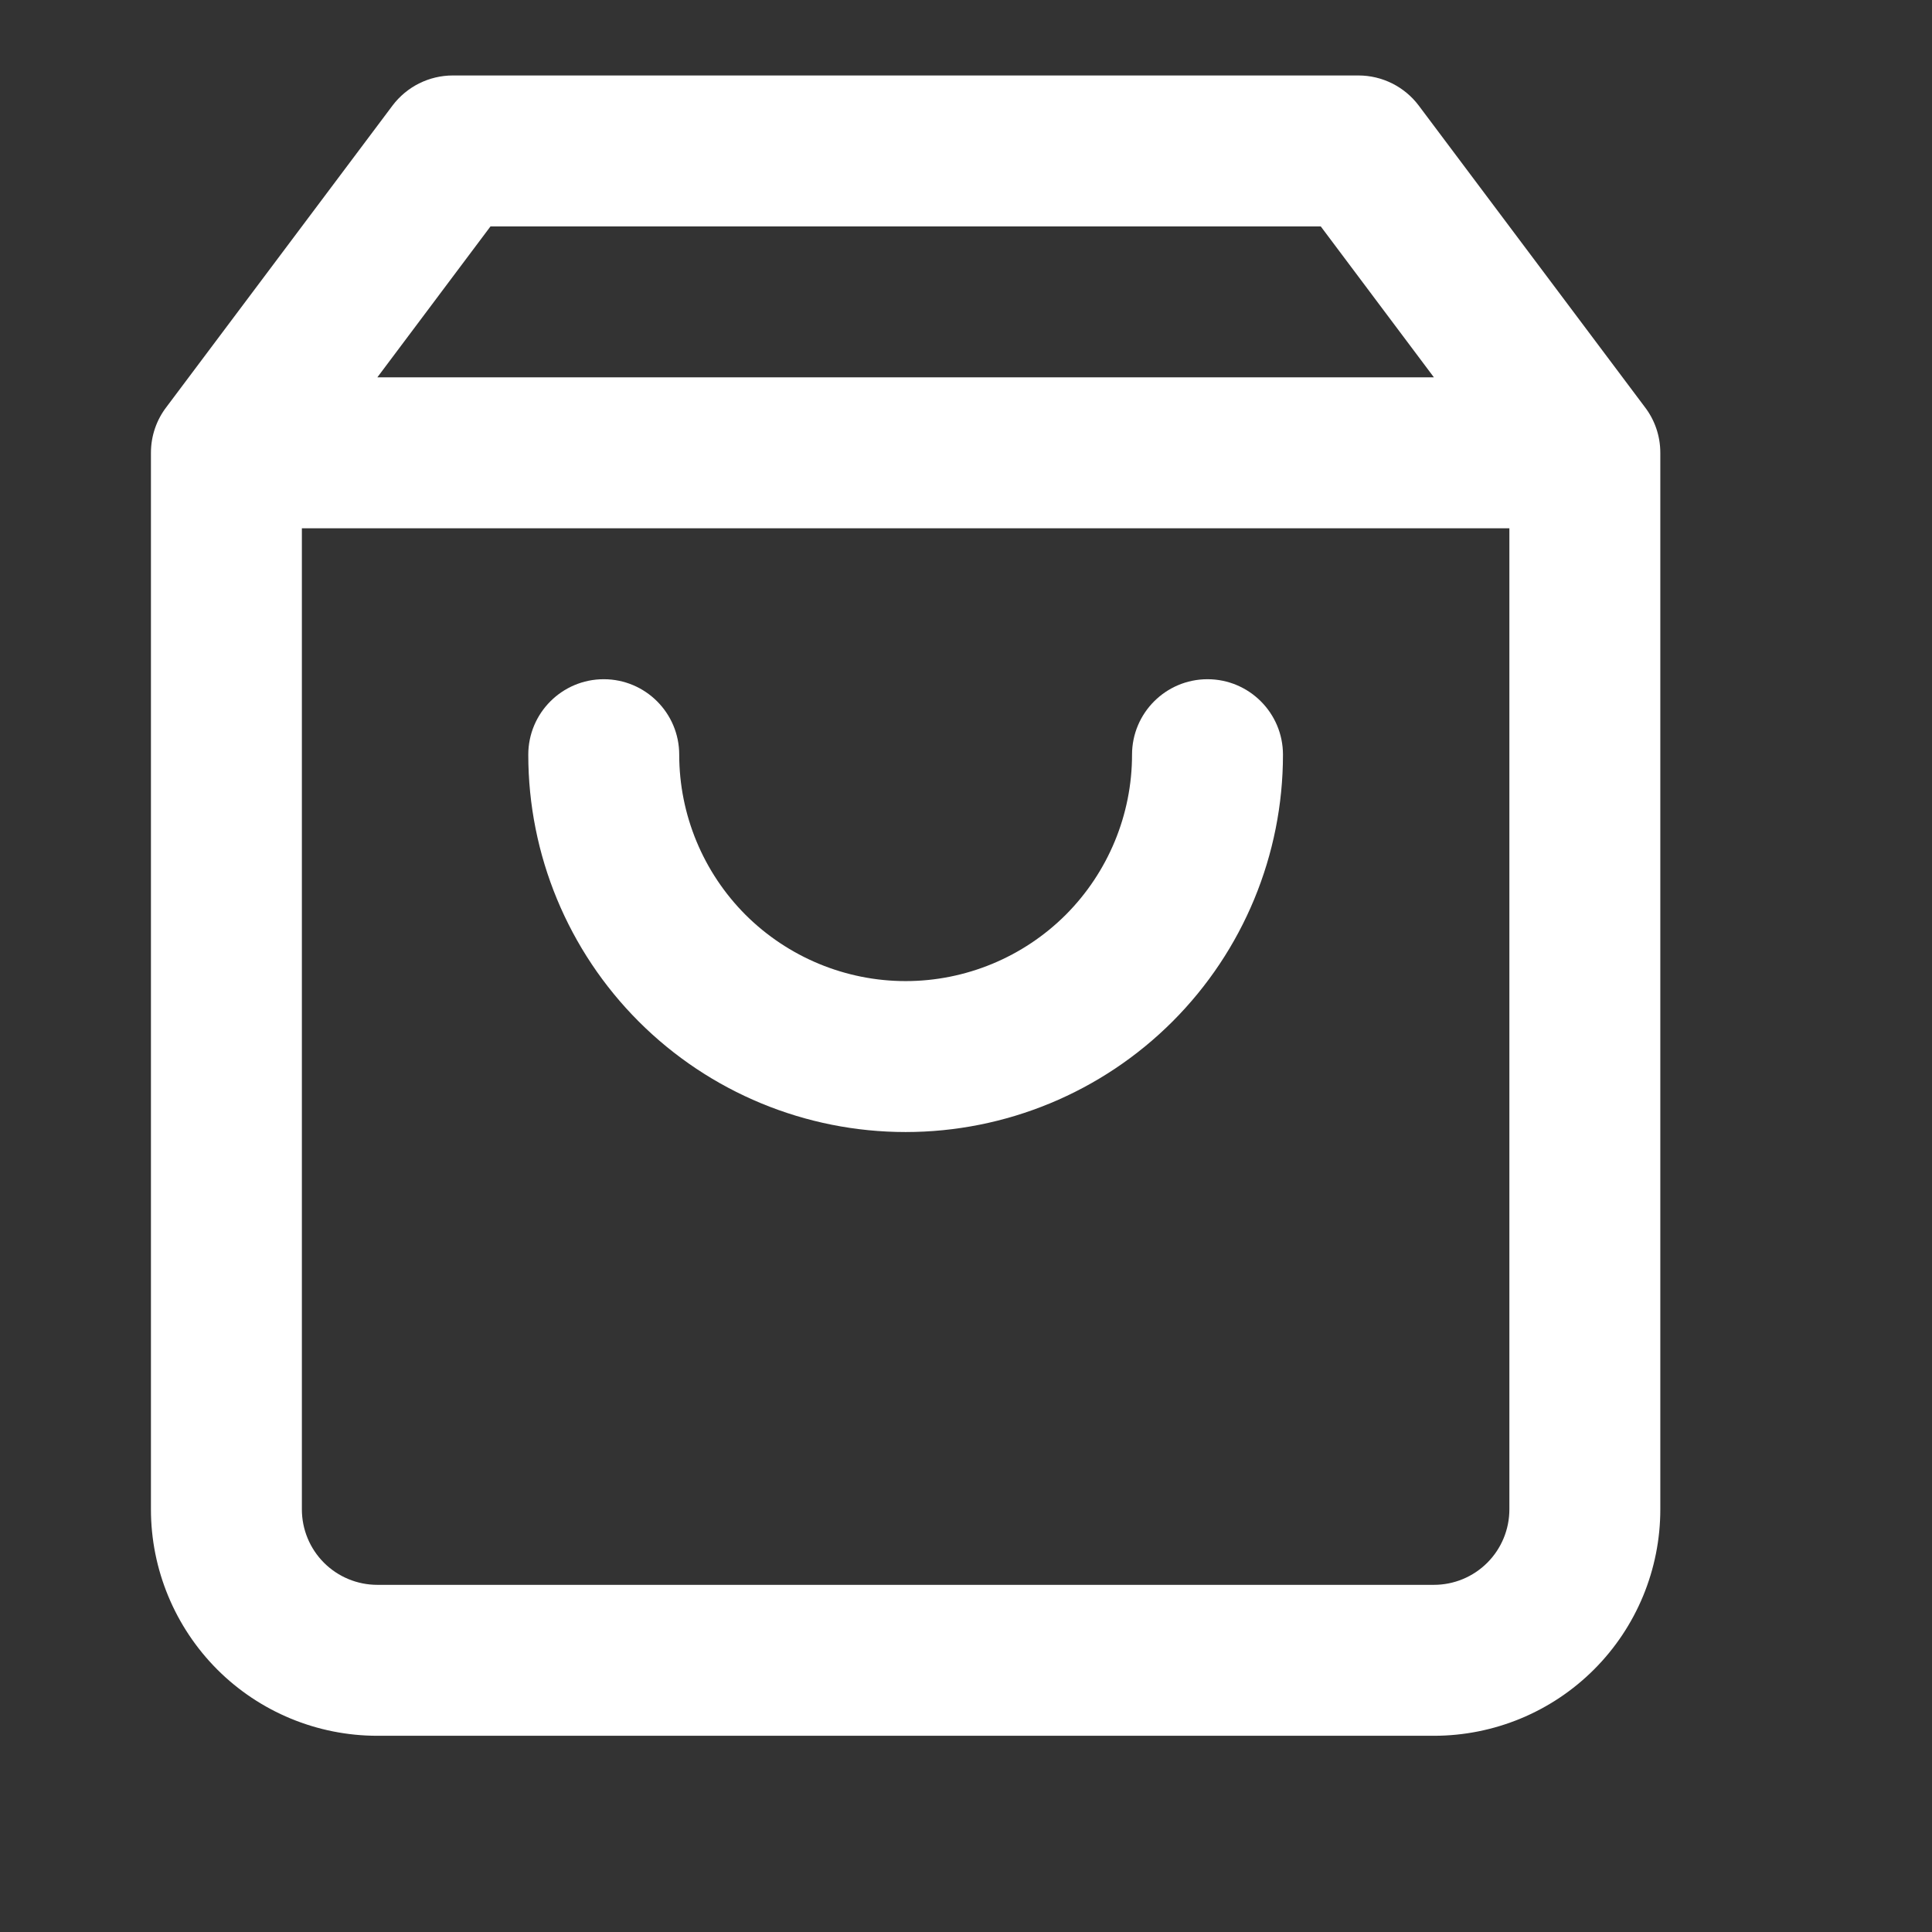 <svg width="16" height="16" viewBox="0 0 16 16" fill="none" xmlns="http://www.w3.org/2000/svg">
<rect x="0" y="0" width="16" height="16" fill="#333333" stroke="none"/>
<path d="M5.625 6.25C5.625 5.905 5.345 5.625 5 5.625C4.655 5.625 4.375 5.905 4.375 6.25C4.375 7.079 4.704 7.874 5.29 8.46C5.876 9.046 6.671 9.375 7.5 9.375C8.329 9.375 9.124 9.046 9.71 8.46C10.296 7.874 10.625 7.079 10.625 6.25C10.625 5.905 10.345 5.625 10 5.625C9.655 5.625 9.375 5.905 9.375 6.25C9.375 6.747 9.177 7.224 8.826 7.576C8.474 7.927 7.997 8.125 7.5 8.125C7.003 8.125 6.526 7.927 6.174 7.576C5.823 7.224 5.625 6.747 5.625 6.25Z" fill="white"/>
<path fill-rule="evenodd" clip-rule="evenodd" d="M3.25 0.875C3.368 0.718 3.553 0.625 3.75 0.625H11.25C11.447 0.625 11.632 0.718 11.75 0.875L13.621 3.37C13.702 3.475 13.75 3.607 13.75 3.75V12.5C13.75 12.997 13.553 13.474 13.201 13.826C12.849 14.178 12.372 14.375 11.875 14.375H3.125C2.628 14.375 2.151 14.178 1.799 13.826C1.448 13.474 1.25 12.997 1.25 12.5V3.75C1.25 3.607 1.298 3.475 1.379 3.37L3.25 0.875ZM10.938 1.875L11.875 3.125H3.125L4.062 1.875H10.938ZM2.5 12.5V4.375H12.5V12.5C12.5 12.666 12.434 12.825 12.317 12.942C12.2 13.059 12.041 13.125 11.875 13.125H3.125C2.959 13.125 2.8 13.059 2.683 12.942C2.566 12.825 2.5 12.666 2.5 12.5Z" fill="white"/>
</svg>
